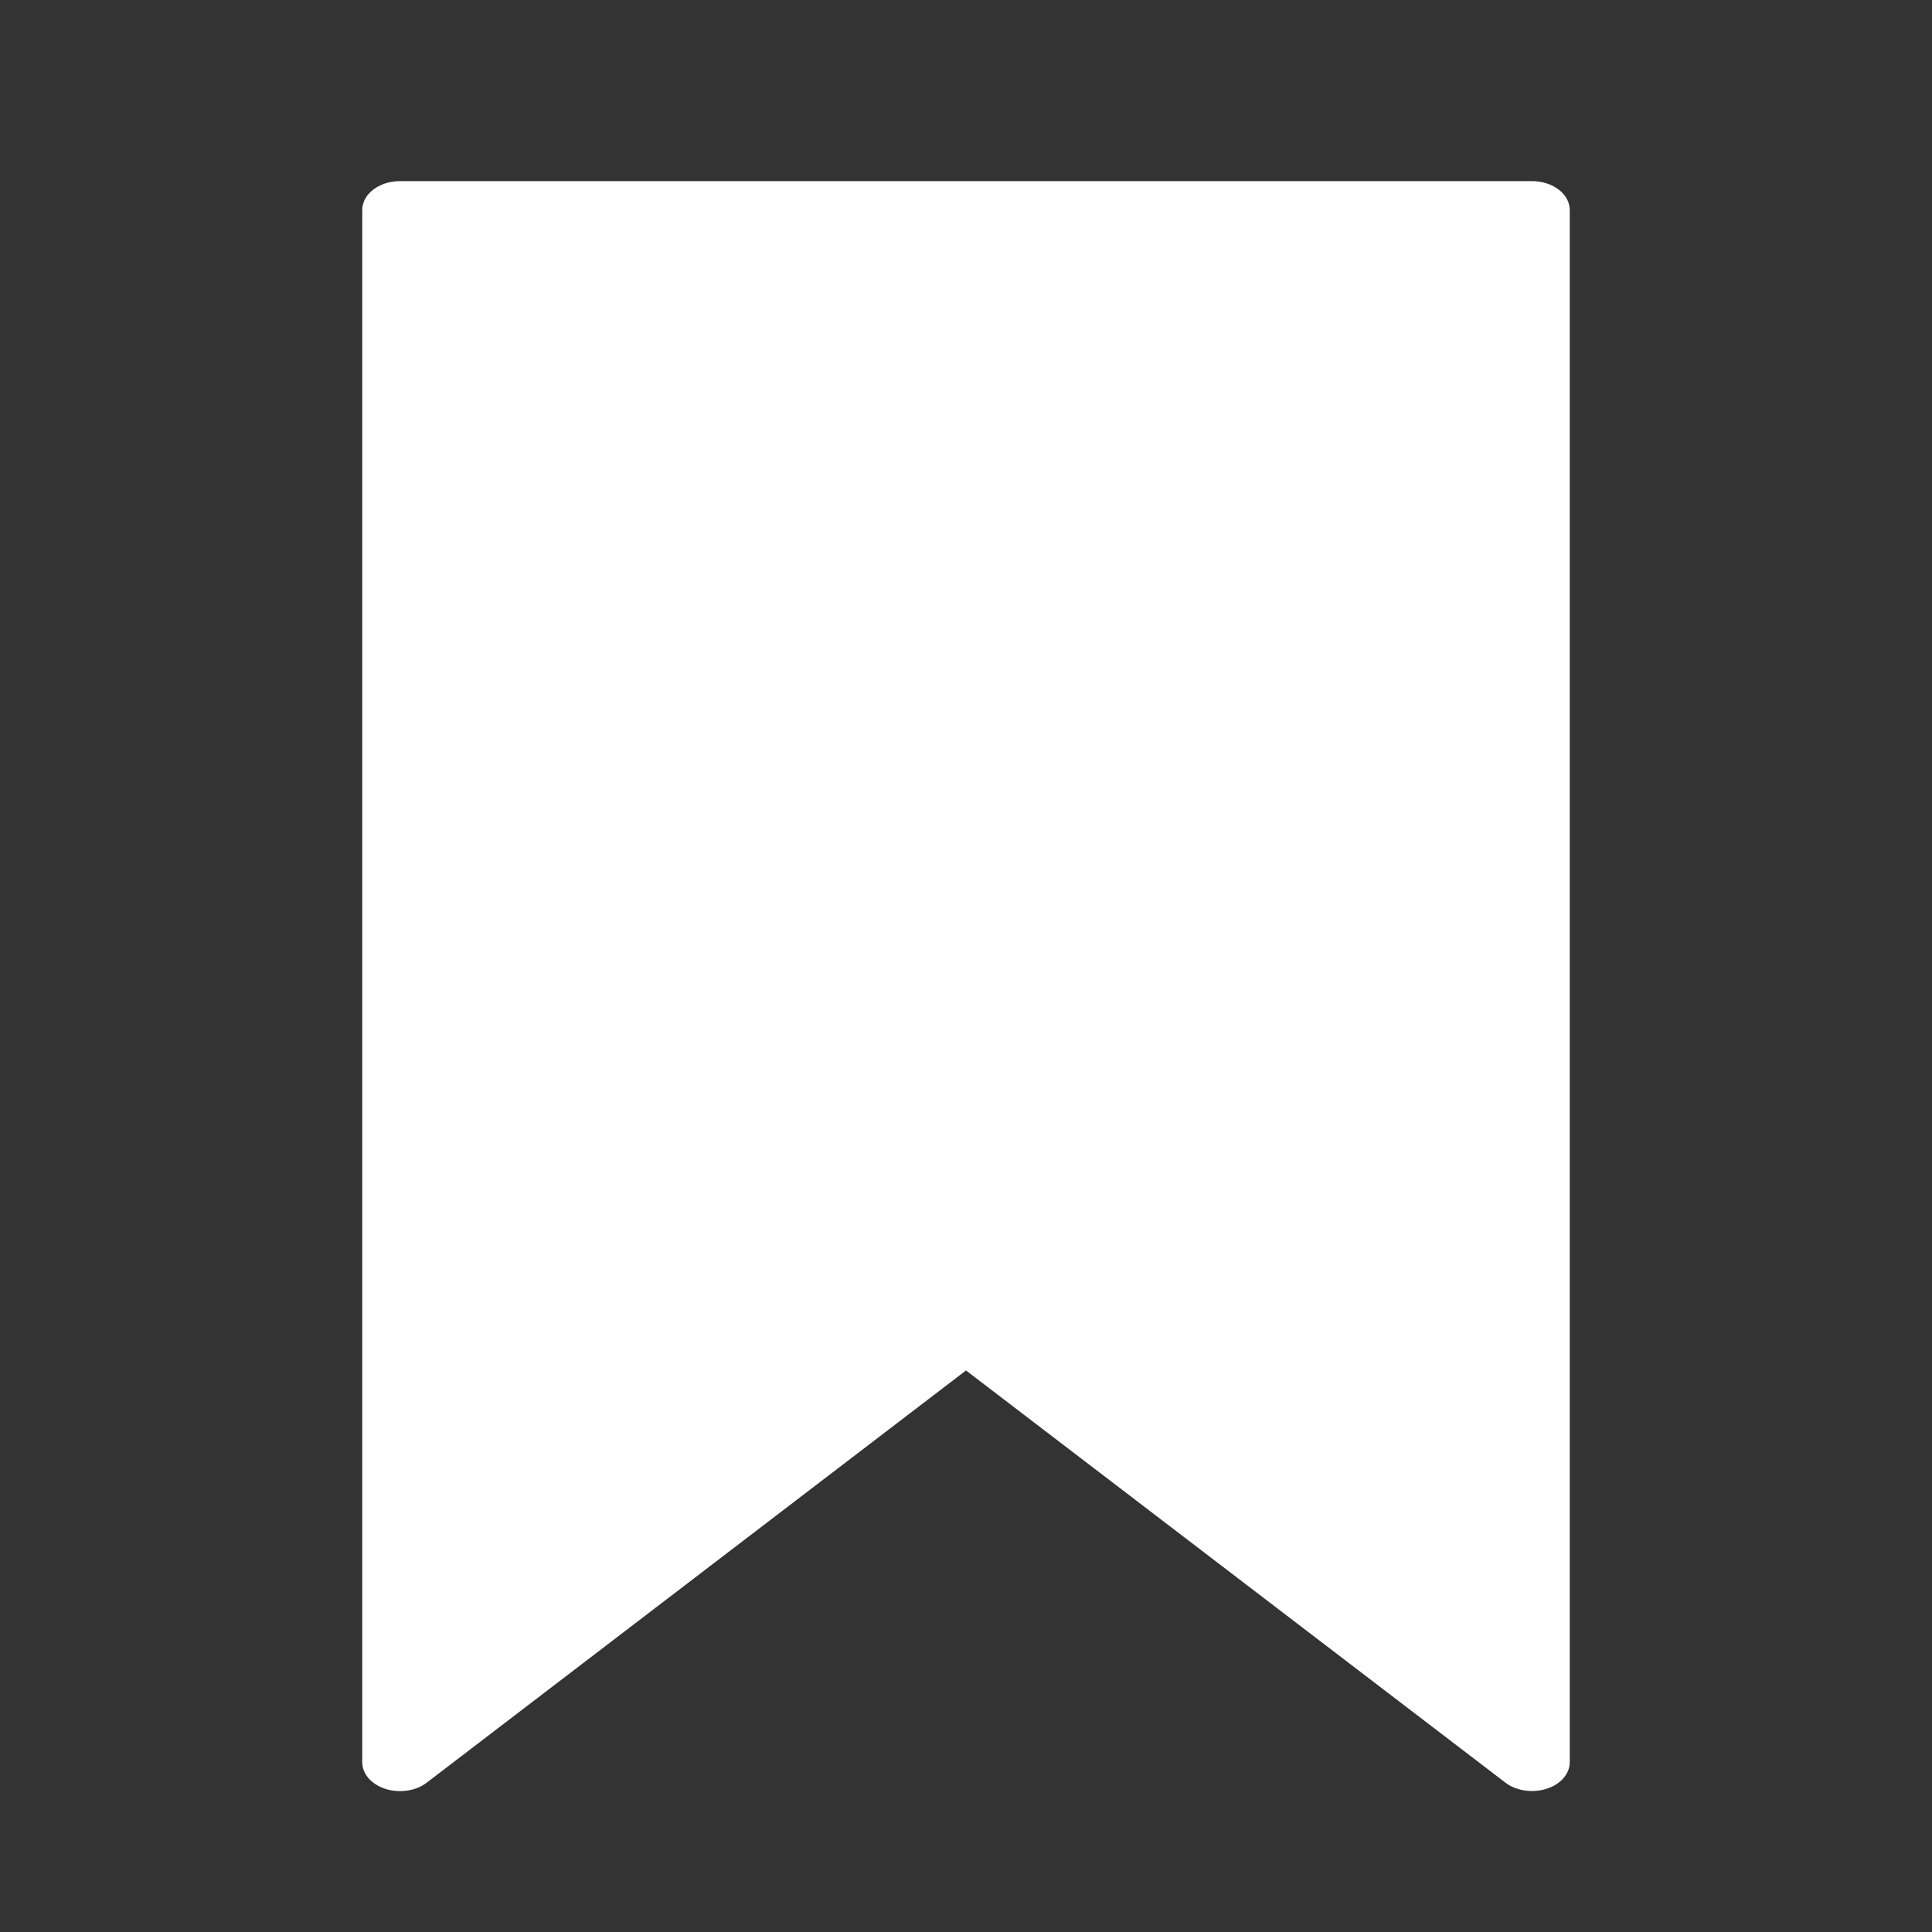 <svg width="32" height="32" viewBox="0 0 32 32" fill="none" xmlns="http://www.w3.org/2000/svg">
<rect x="0" y="0" width="32" height="32" fill="#333333" stroke="none"/>
<path d="M25.375 3H6.625C6.28 3 6 3.214 6 3.478V29.188C6 29.382 6.153 29.556 6.386 29.63C6.62 29.704 6.889 29.664 7.067 29.527L16 22.699L24.933 29.525C25.053 29.618 25.212 29.665 25.375 29.665C25.455 29.665 25.536 29.653 25.614 29.629C25.847 29.556 26 29.381 26 29.188V3.478C26 3.214 25.719 3 25.375 3Z" fill="white"/>
</svg>
